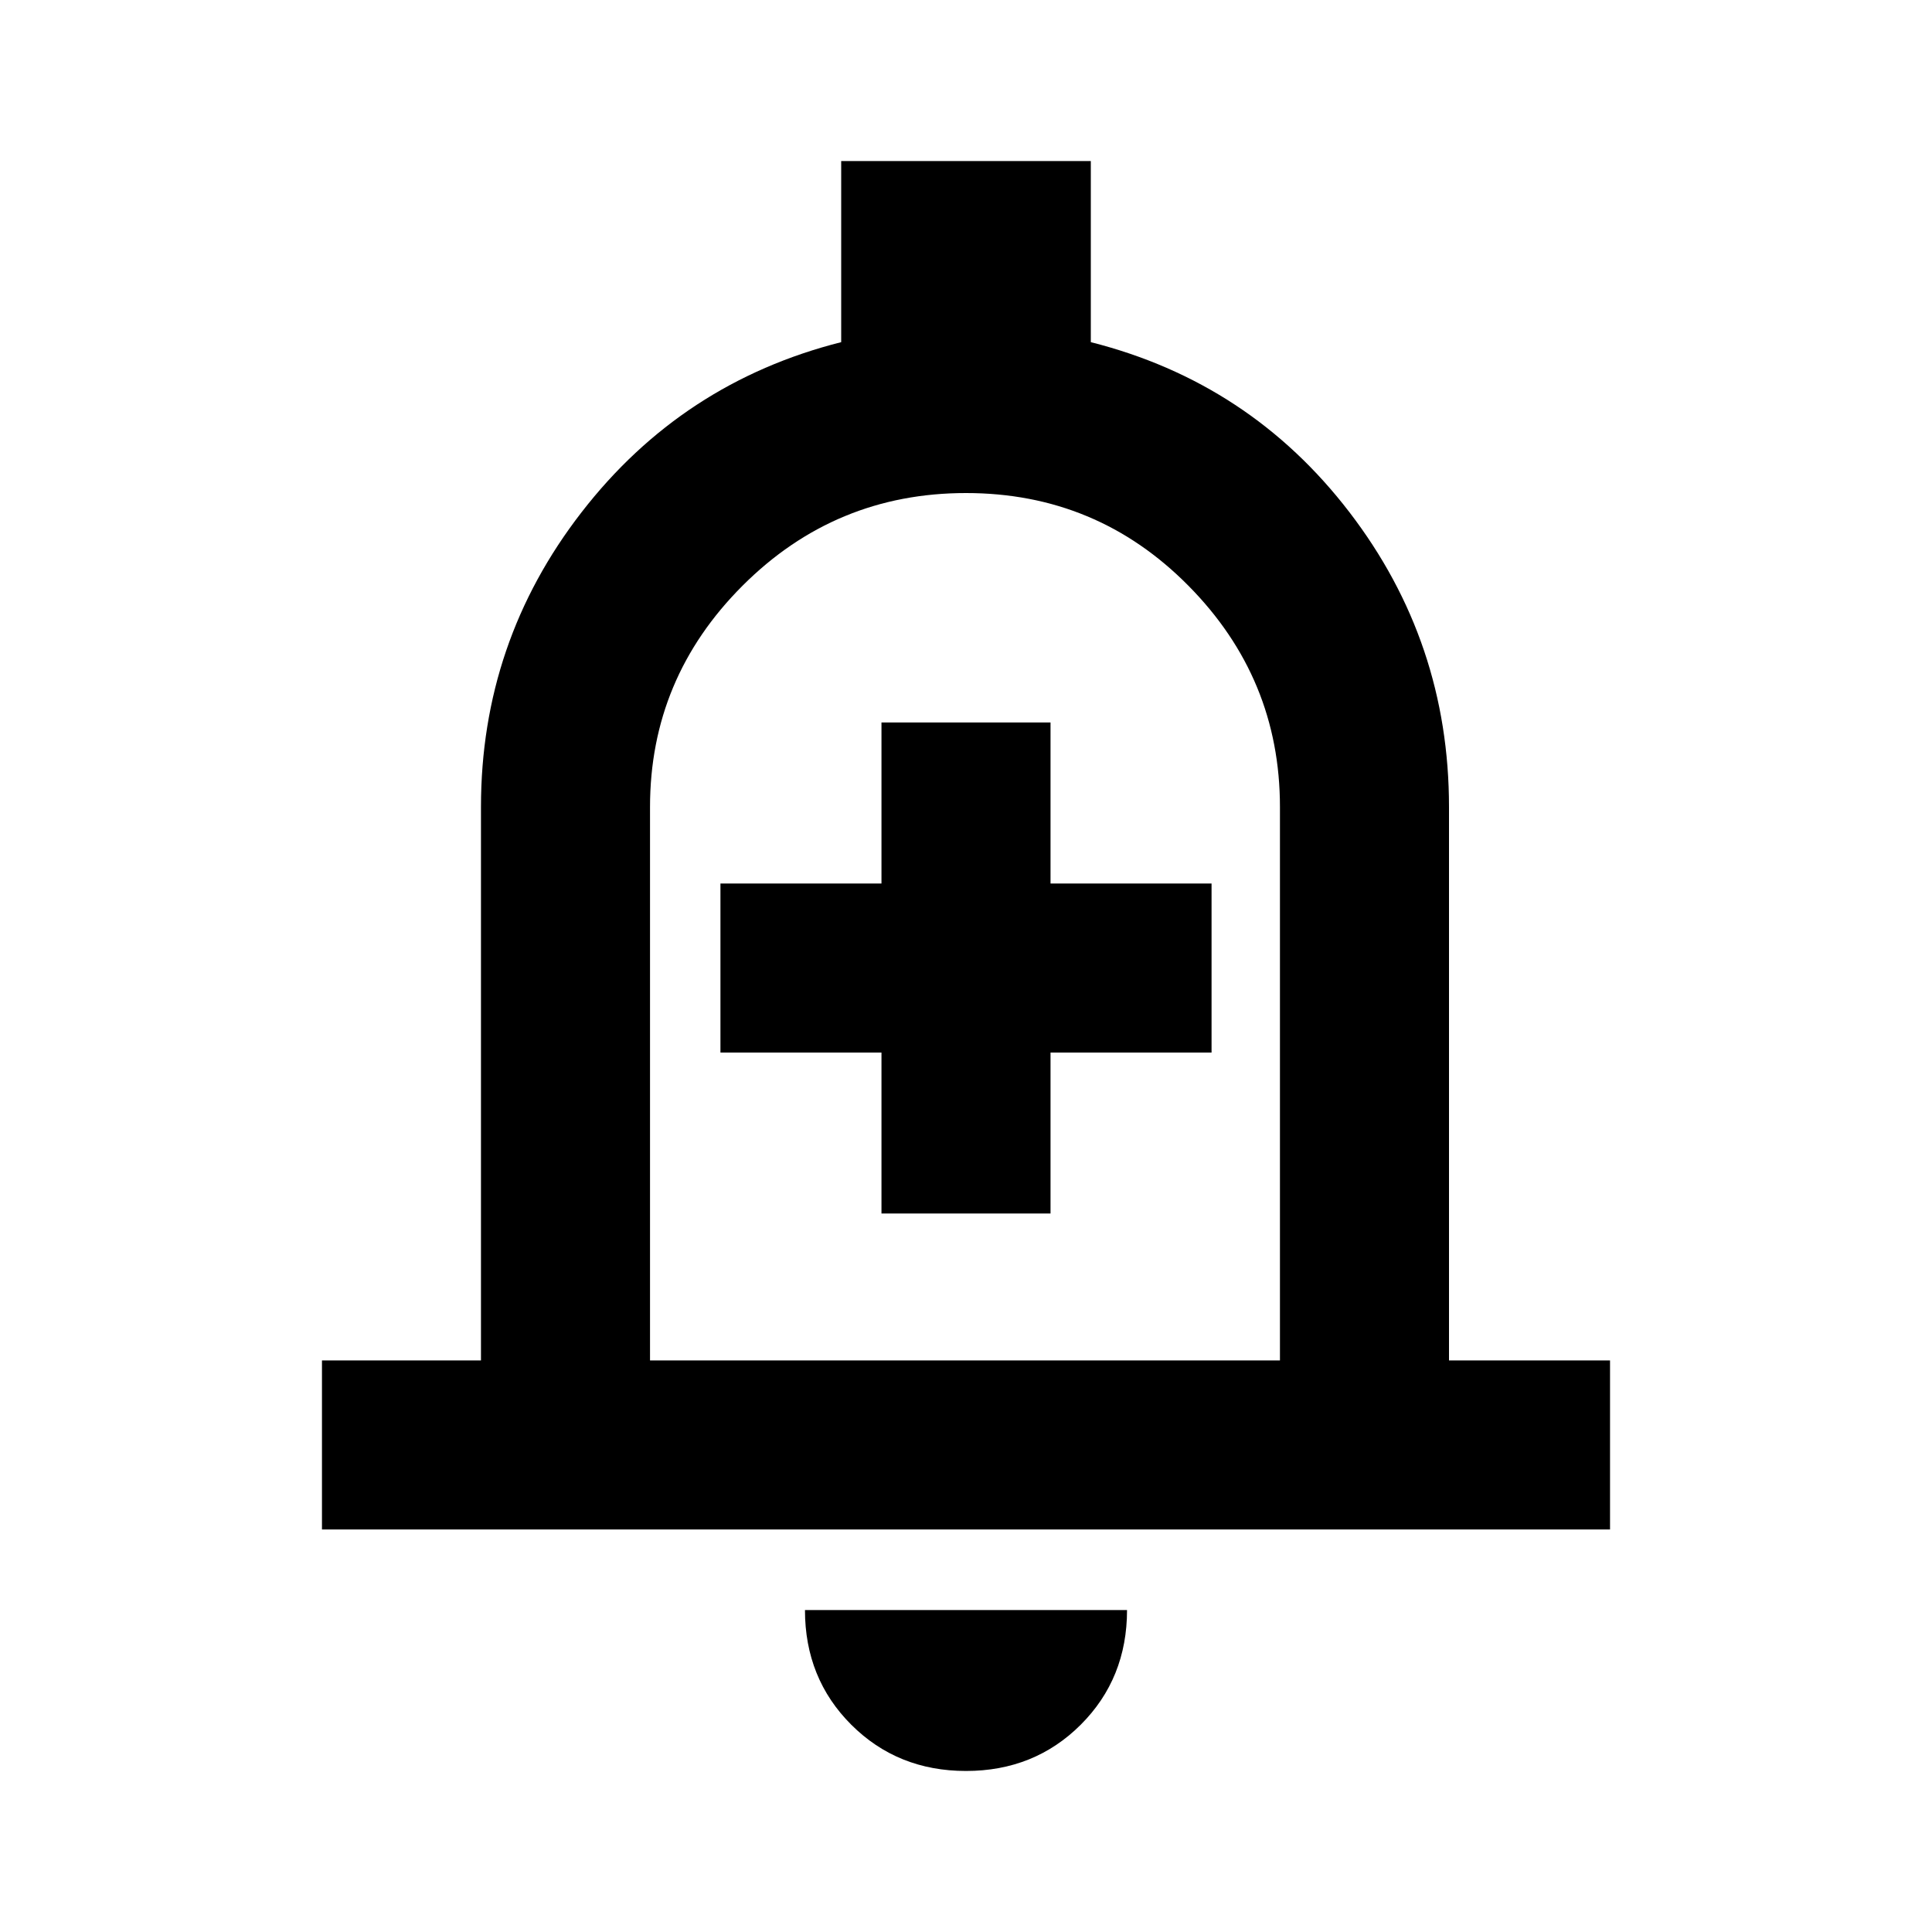 <svg xmlns="http://www.w3.org/2000/svg" height="20" width="20"><path d="M9.125 12.562h1.75v-1.666h1.667v-1.75h-1.667V7.479h-1.75v1.667H7.458v1.75h1.667Zm-5.792 3.271v-1.75h1.646V8.354q0-1.708 1.042-3.052 1.041-1.344 2.687-1.76V1.667h2.584v1.875q1.646.416 2.677 1.76Q15 6.646 15 8.354v5.729h1.667v1.75ZM10 9.562Zm0 8.771q-.708 0-1.188-.479-.479-.479-.479-1.187h3.334q0 .708-.479 1.187-.48.479-1.188.479Zm-3.271-4.25h6.521V8.354q0-1.333-.948-2.291-.948-.959-2.302-.959t-2.313.959q-.958.958-.958 2.291Z"/></svg>
